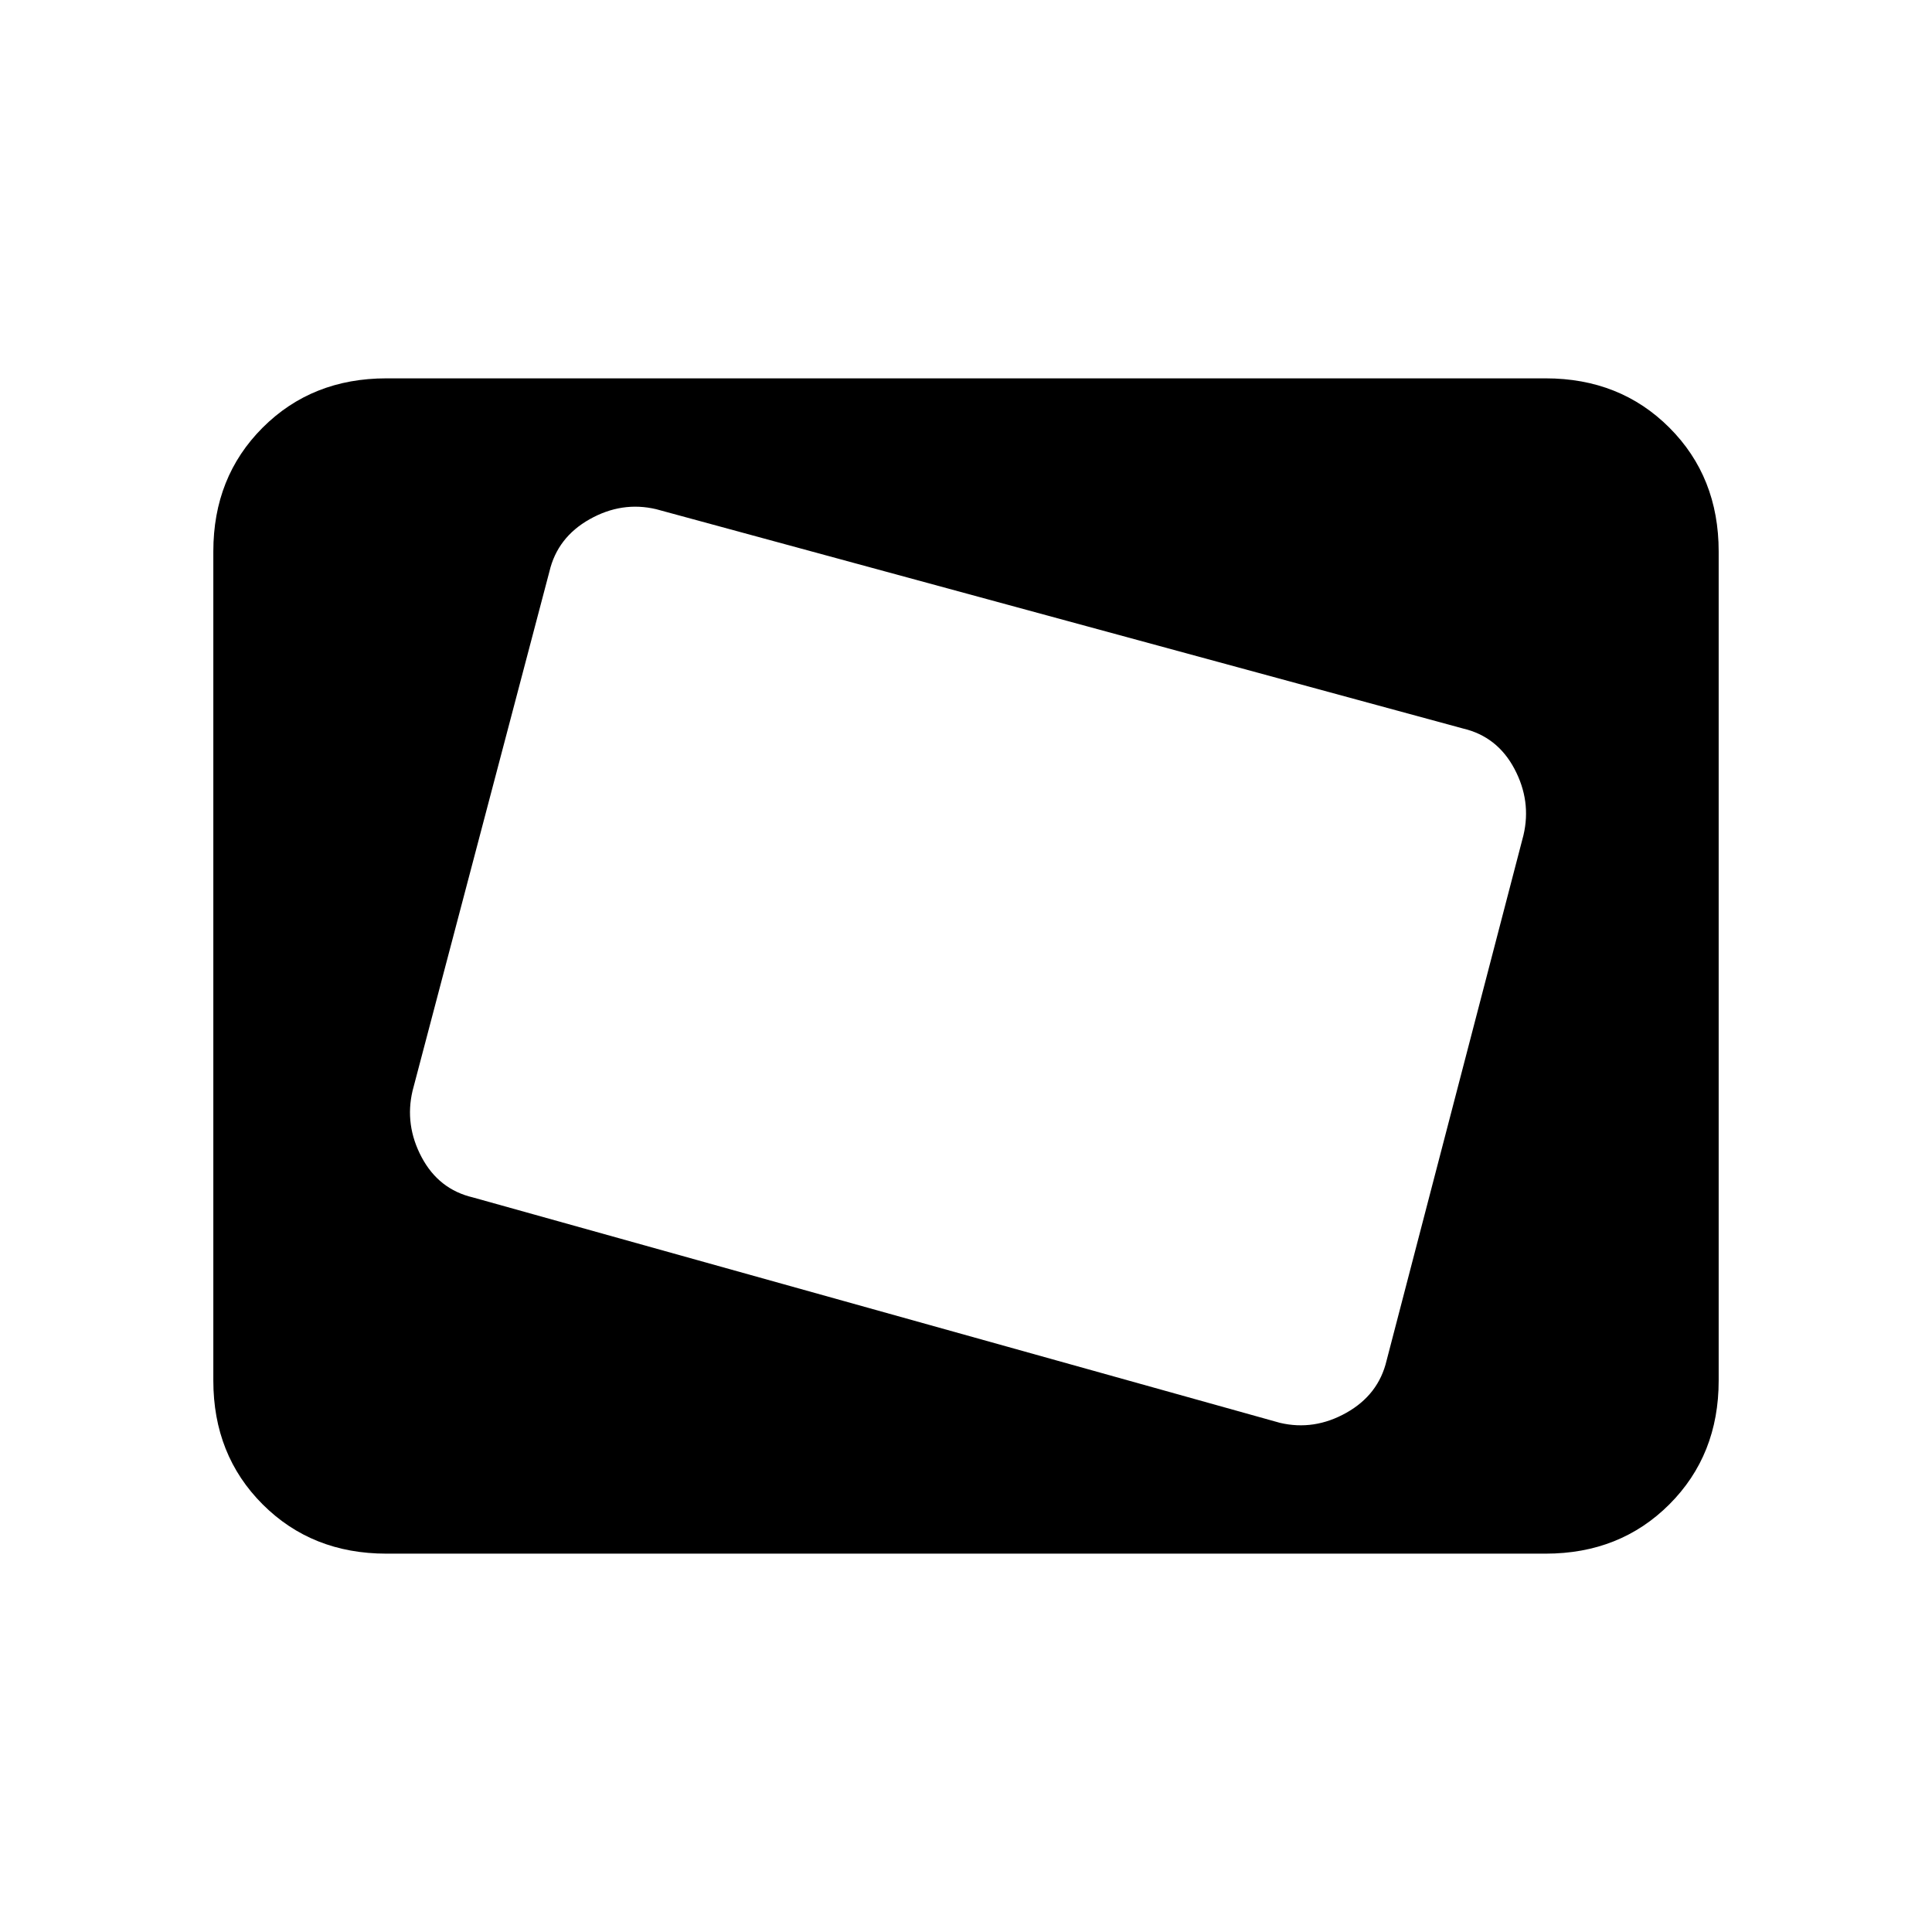 <svg xmlns="http://www.w3.org/2000/svg" height="24" viewBox="0 -960 960 960" width="24"><path d="M192-188q-37 0-61.5-24.5T106-274v-412q0-37 24.5-61.5T192-772h576q37 0 61.5 24.5T854-686v412q0 37-24.5 61.5T768-188H192Zm497-96 68-261q4-17-4.5-33T727-598L326-707q-17-4-33 5t-20 26l-68 258q-4 17 4.5 33t25.5 20l401 112q17 4 33-5t20-26Z"/></svg>